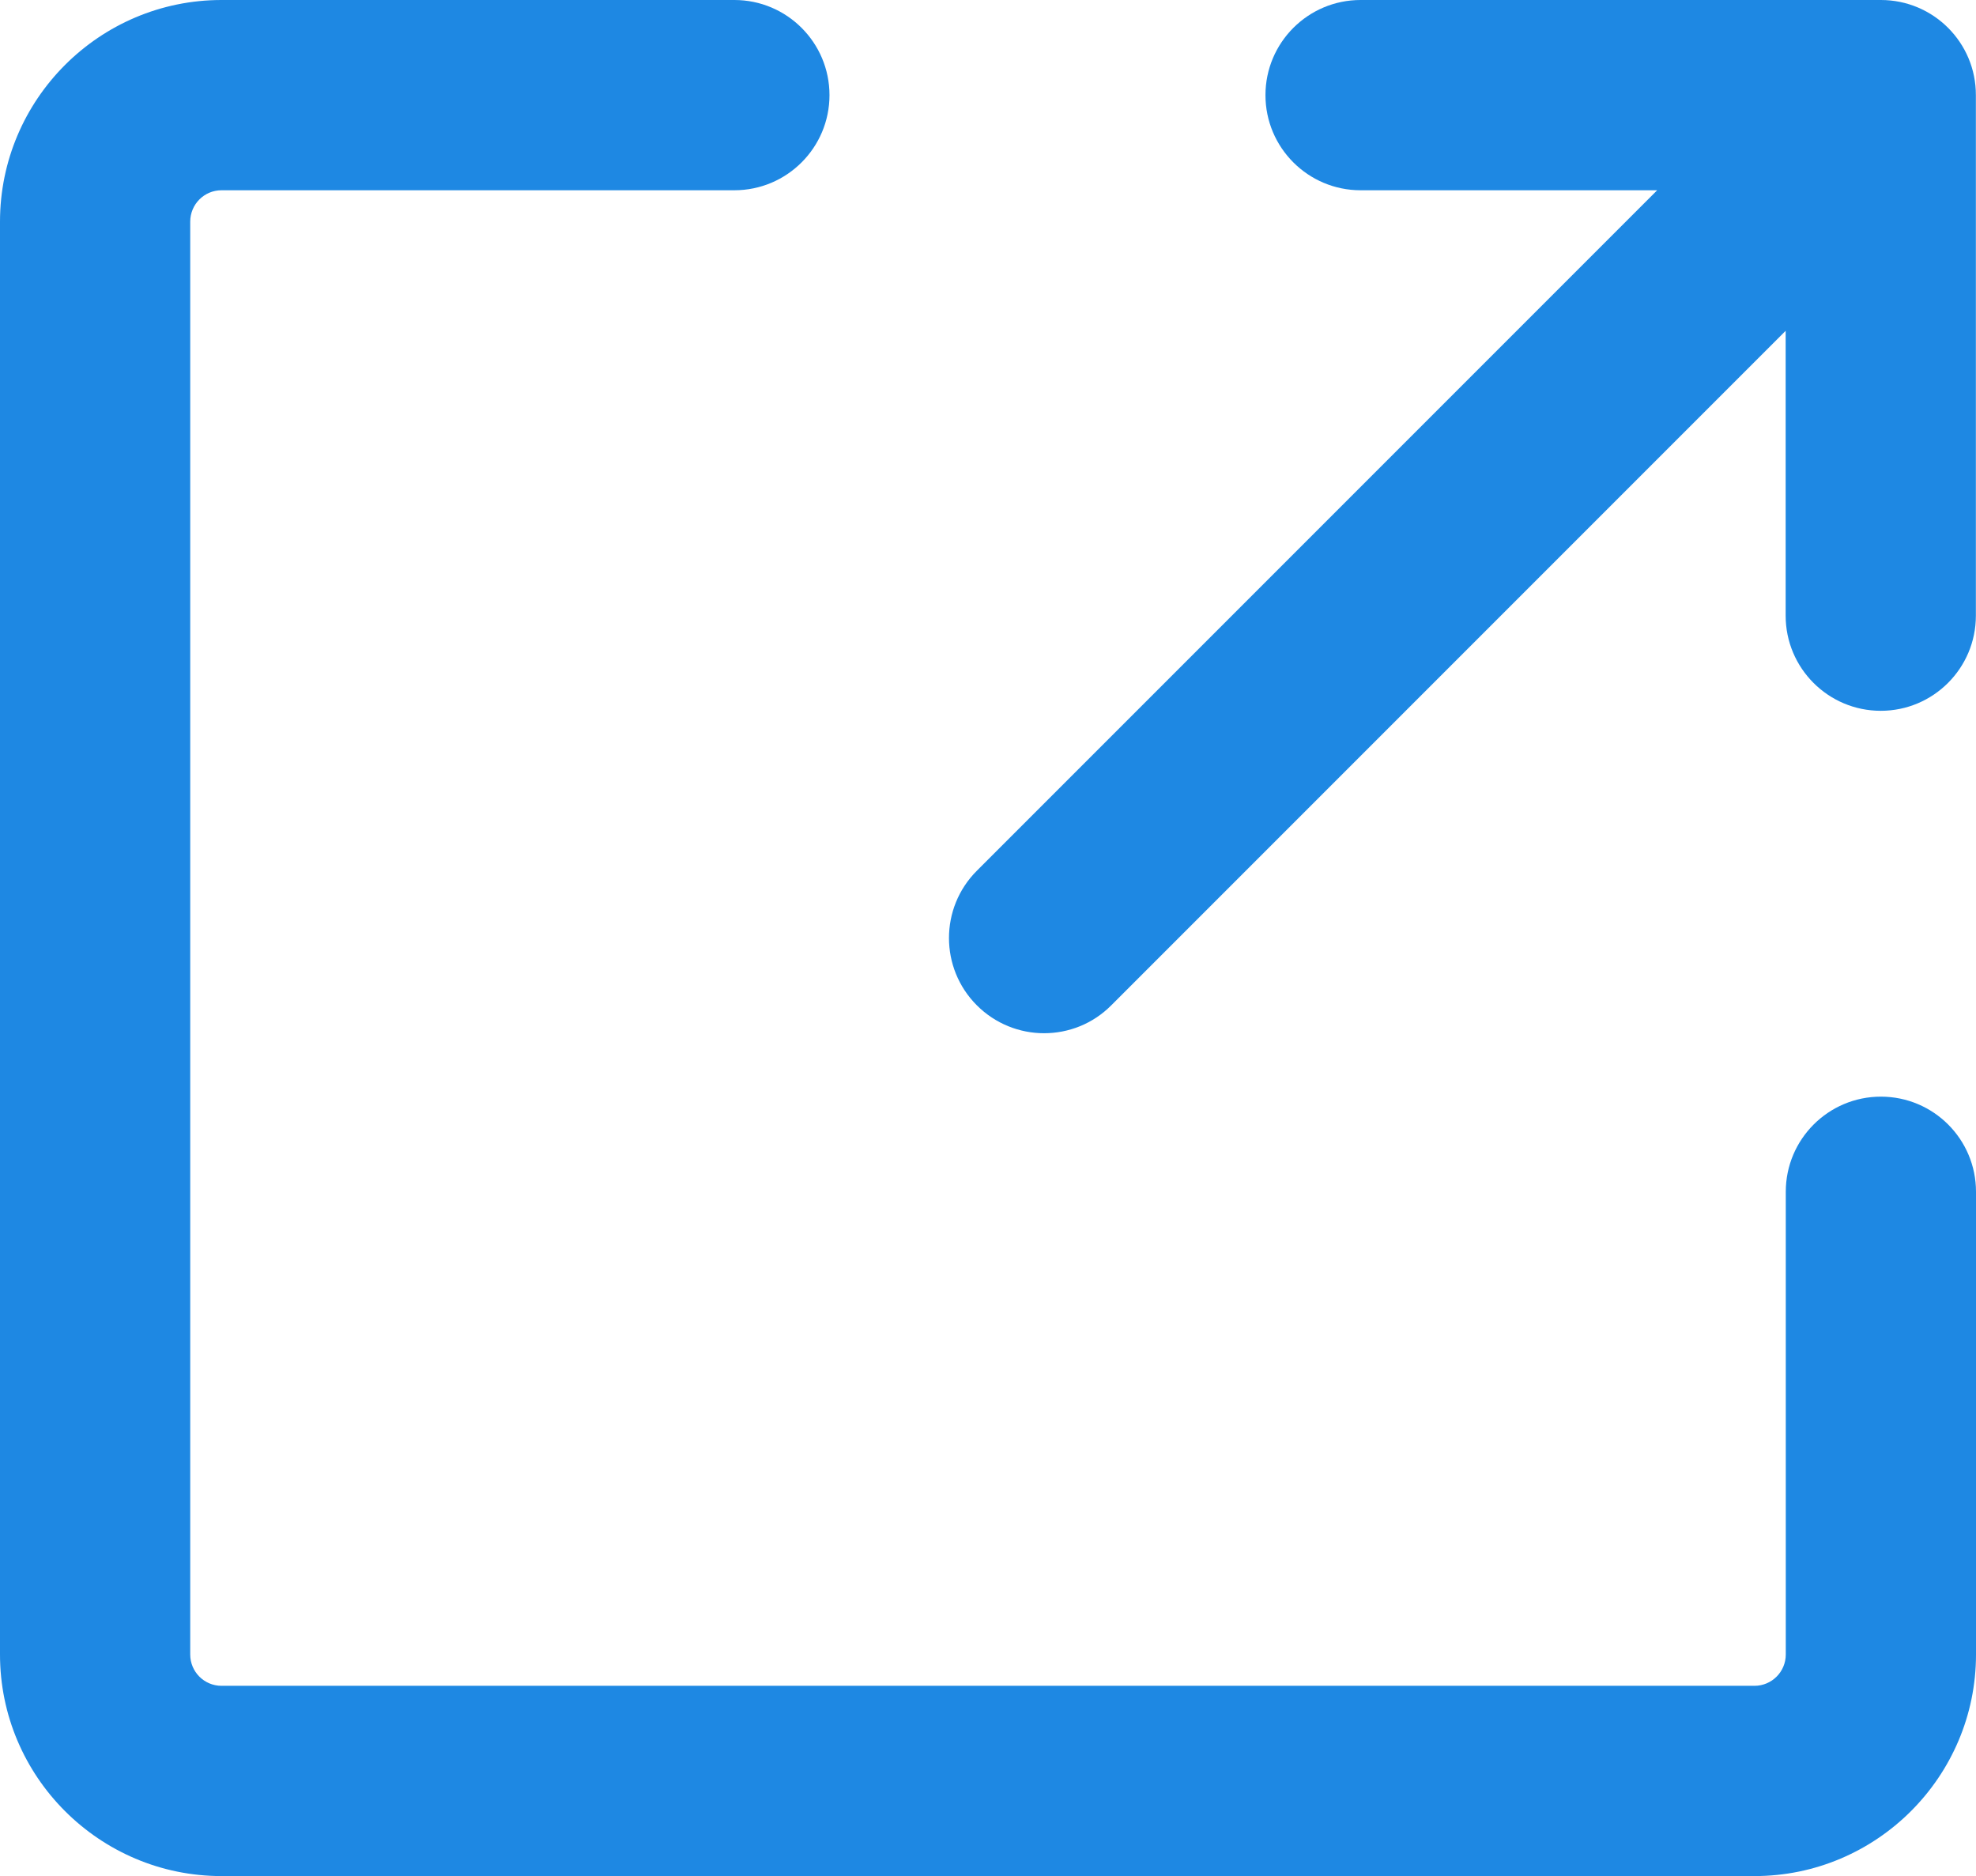 <?xml version="1.0" encoding="utf-8"?>
<!-- Generator: Adobe Illustrator 27.1.1, SVG Export Plug-In . SVG Version: 6.00 Build 0)  -->
<svg version="1.1" id="Layer_1" xmlns="http://www.w3.org/2000/svg" xmlns:xlink="http://www.w3.org/1999/xlink" x="0px" y="0px"
	 viewBox="0 0 15.582 14.791" style="enable-background:new 0 0 15.582 14.791;" xml:space="preserve">
<style type="text/css">
	.st0{fill:#1E88E3;}
</style>
<g>
	<path class="st0" d="M14.832,0h-4.103c-0.414,0-0.75,0.336-0.75,0.75s0.336,0.75,0.75,0.75h2.339L7.703,6.865
		c-0.293,0.293-0.293,0.768,0,1.061c0.146,0.146,0.338,0.22,0.53,0.22s0.384-0.073,0.53-0.22l5.318-5.318v2.246
		c0,0.414,0.336,0.75,0.75,0.75s0.75-0.336,0.75-0.75V0.75C15.582,0.336,15.246,0,14.832,0z"/>
	<path class="st0" d="M14.832,8.646c-0.414,0-0.75,0.336-0.75,0.75v3.648c0,0.136-0.11,0.247-0.247,0.247H1.747
		c-0.137,0-0.247-0.111-0.247-0.247V1.748C1.5,1.611,1.61,1.5,1.747,1.5h4.044c0.414,0,0.75-0.336,0.75-0.75S6.205,0,5.791,0H1.747
		C0.784,0,0,0.784,0,1.748v11.296c0,0.963,0.784,1.747,1.747,1.747h12.088c0.963,0,1.747-0.784,1.747-1.747V9.396
		C15.582,8.981,15.246,8.646,14.832,8.646z"/>
</g>
</svg>
